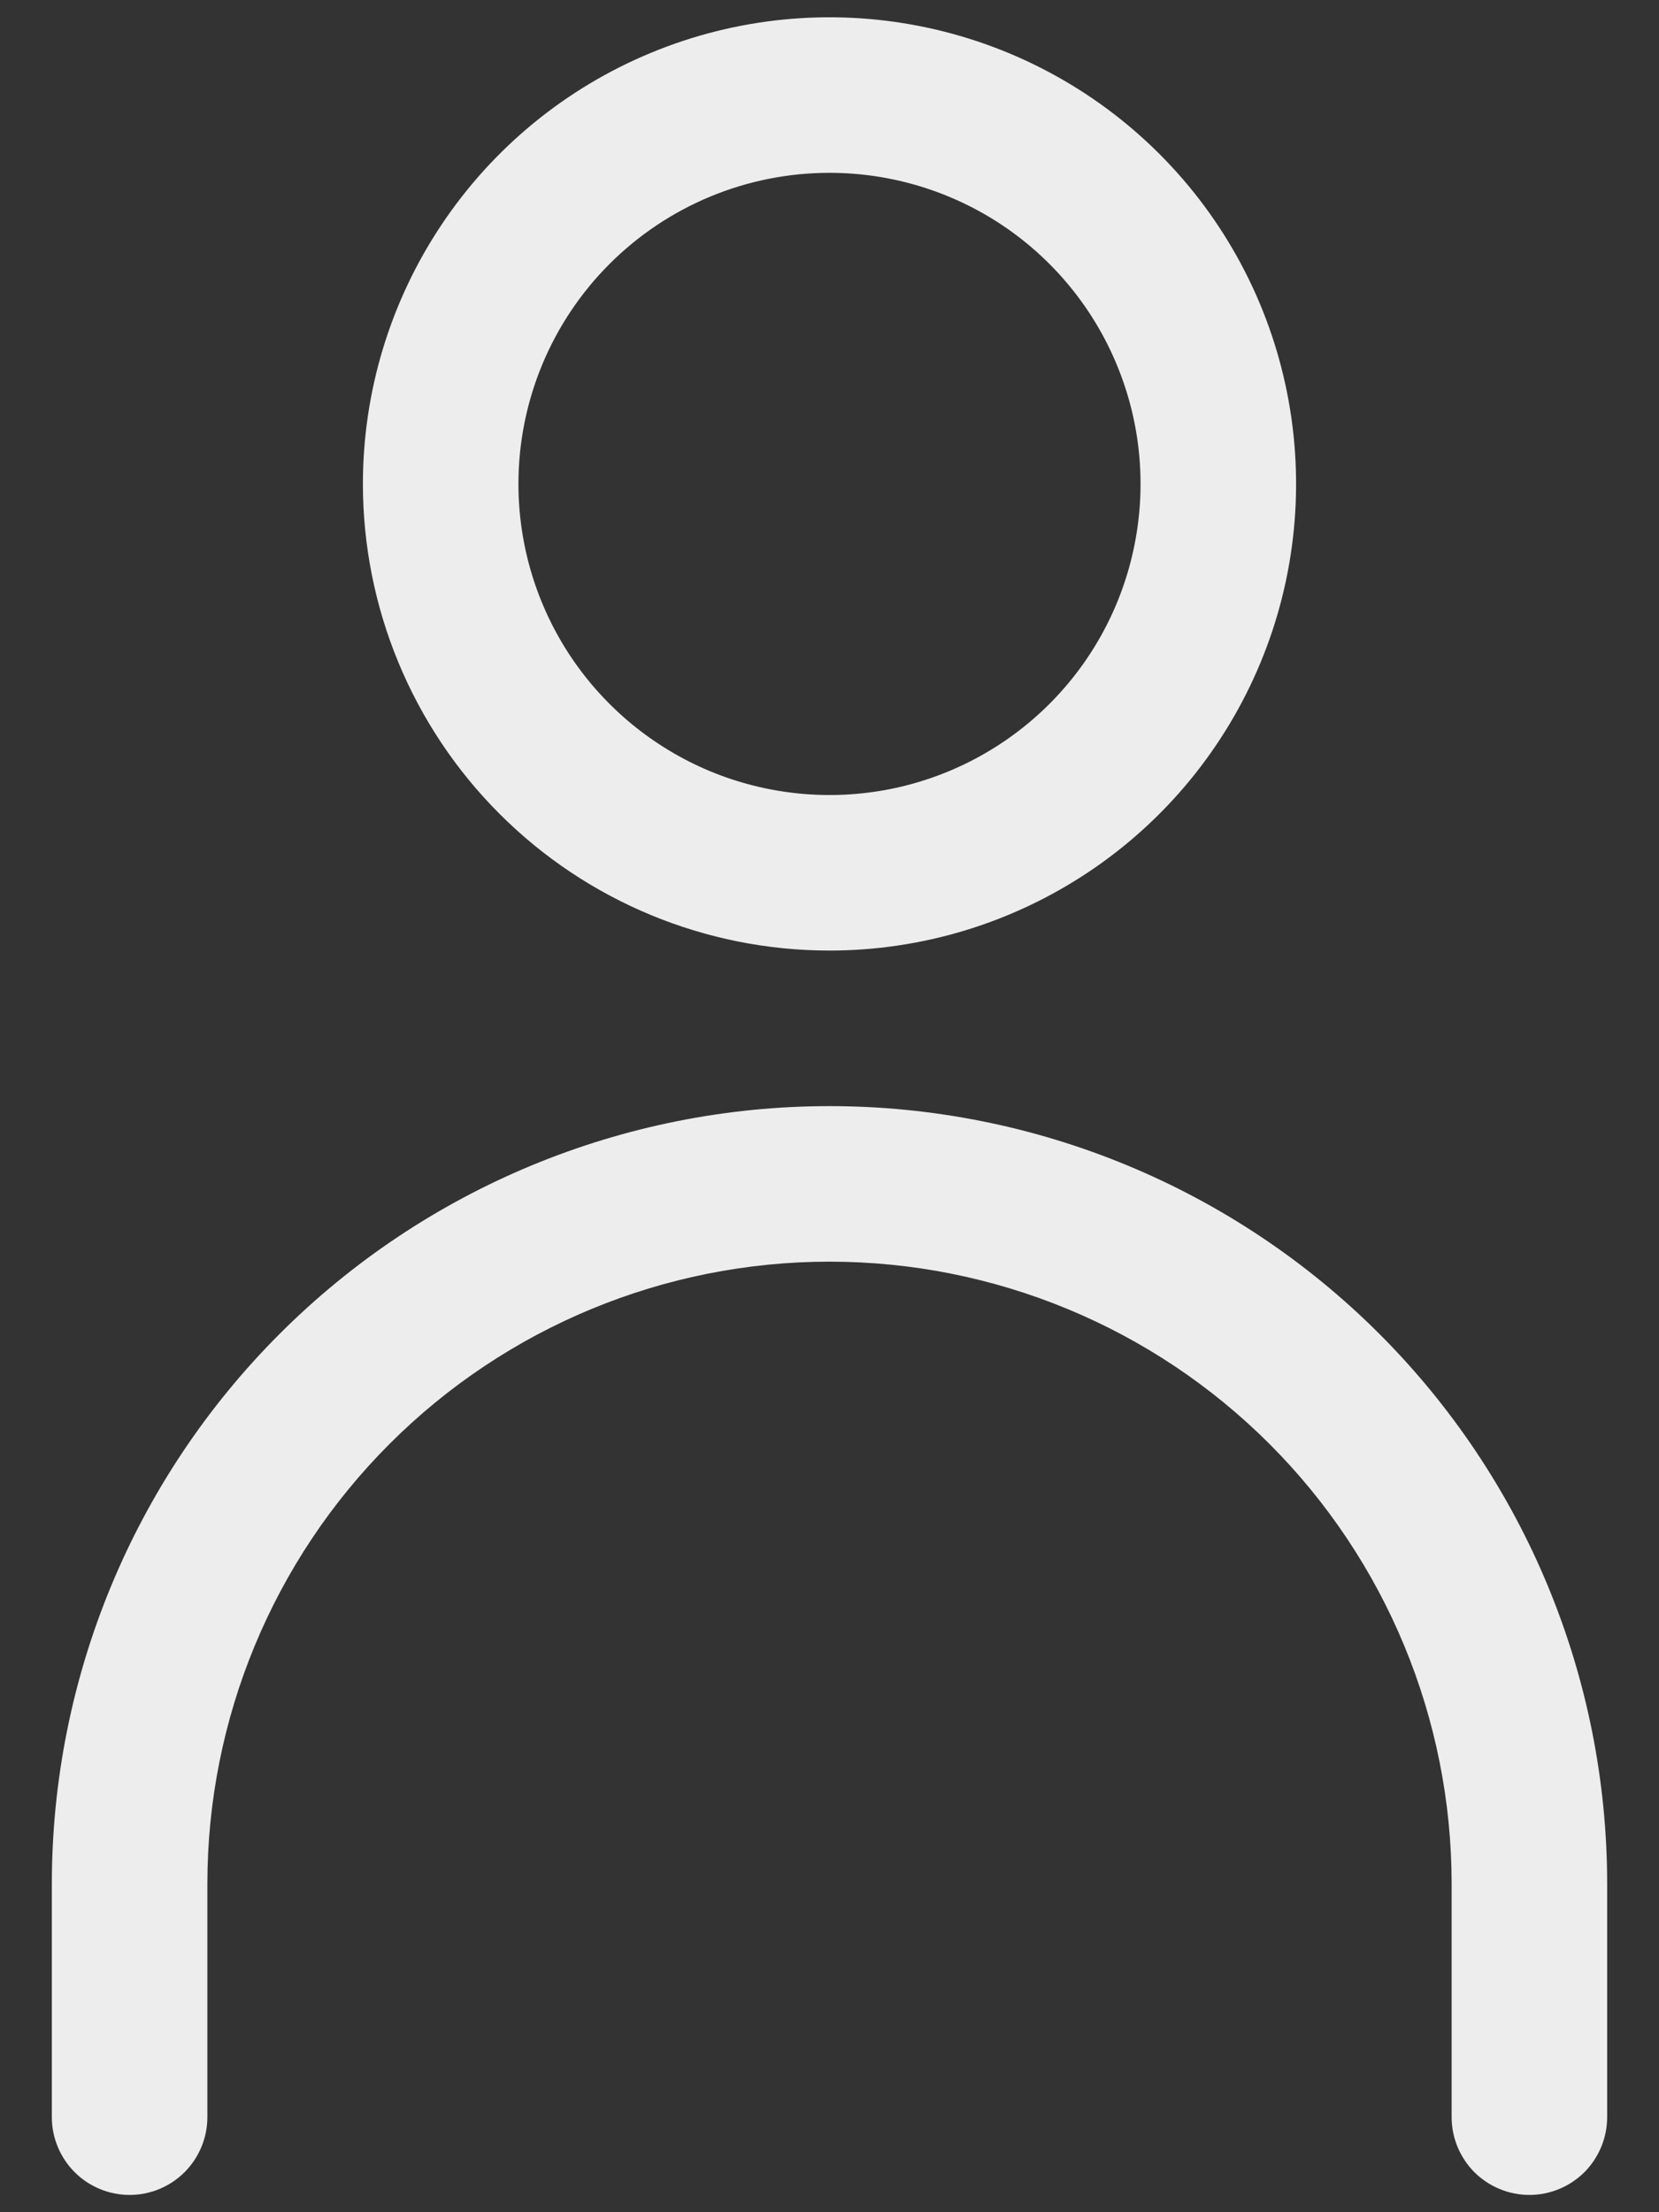 <svg width="24" height="32" viewBox="0 0 24 32" fill="none" xmlns="http://www.w3.org/2000/svg">
<rect x="0" y="0" width="24" height="32" fill="#333333" stroke="none"/>
<path d="M12 13.75C13.335 13.75 14.64 13.354 15.75 12.612C16.86 11.871 17.725 10.816 18.236 9.583C18.747 8.35 18.881 6.993 18.62 5.683C18.36 4.374 17.717 3.171 16.773 2.227C15.829 1.283 14.626 0.64 13.317 0.38C12.008 0.119 10.65 0.253 9.417 0.764C8.183 1.275 7.129 2.14 6.388 3.25C5.646 4.36 5.25 5.665 5.25 7C5.25 8.79 5.961 10.507 7.227 11.773C8.493 13.039 10.21 13.75 12 13.75ZM12 2.5C12.89 2.5 13.76 2.764 14.5 3.258C15.24 3.753 15.817 4.456 16.157 5.278C16.498 6.1 16.587 7.005 16.413 7.878C16.24 8.751 15.811 9.553 15.182 10.182C14.553 10.811 13.751 11.24 12.878 11.414C12.005 11.587 11.1 11.498 10.278 11.158C9.456 10.817 8.753 10.24 8.258 9.5C7.764 8.76 7.5 7.89 7.5 7C7.5 5.807 7.974 4.662 8.818 3.818C9.662 2.974 10.806 2.5 12 2.5ZM12 16C9.016 16 6.155 17.185 4.045 19.295C1.935 21.405 0.75 24.266 0.75 27.25V30.625C0.75 30.923 0.869 31.209 1.08 31.421C1.29 31.631 1.577 31.75 1.875 31.75C2.173 31.75 2.46 31.631 2.67 31.421C2.881 31.209 3 30.923 3 30.625V27.25C3 24.863 3.948 22.574 5.636 20.886C7.324 19.198 9.613 18.25 12 18.25C14.387 18.25 16.676 19.198 18.364 20.886C20.052 22.574 21 24.863 21 27.25V30.625C21 30.923 21.119 31.209 21.329 31.421C21.541 31.631 21.827 31.75 22.125 31.75C22.423 31.75 22.709 31.631 22.921 31.421C23.131 31.209 23.25 30.923 23.25 30.625V27.25C23.25 24.266 22.065 21.405 19.955 19.295C17.845 17.185 14.984 16 12 16Z" fill="white" fill-opacity="0.91"/>
</svg>
